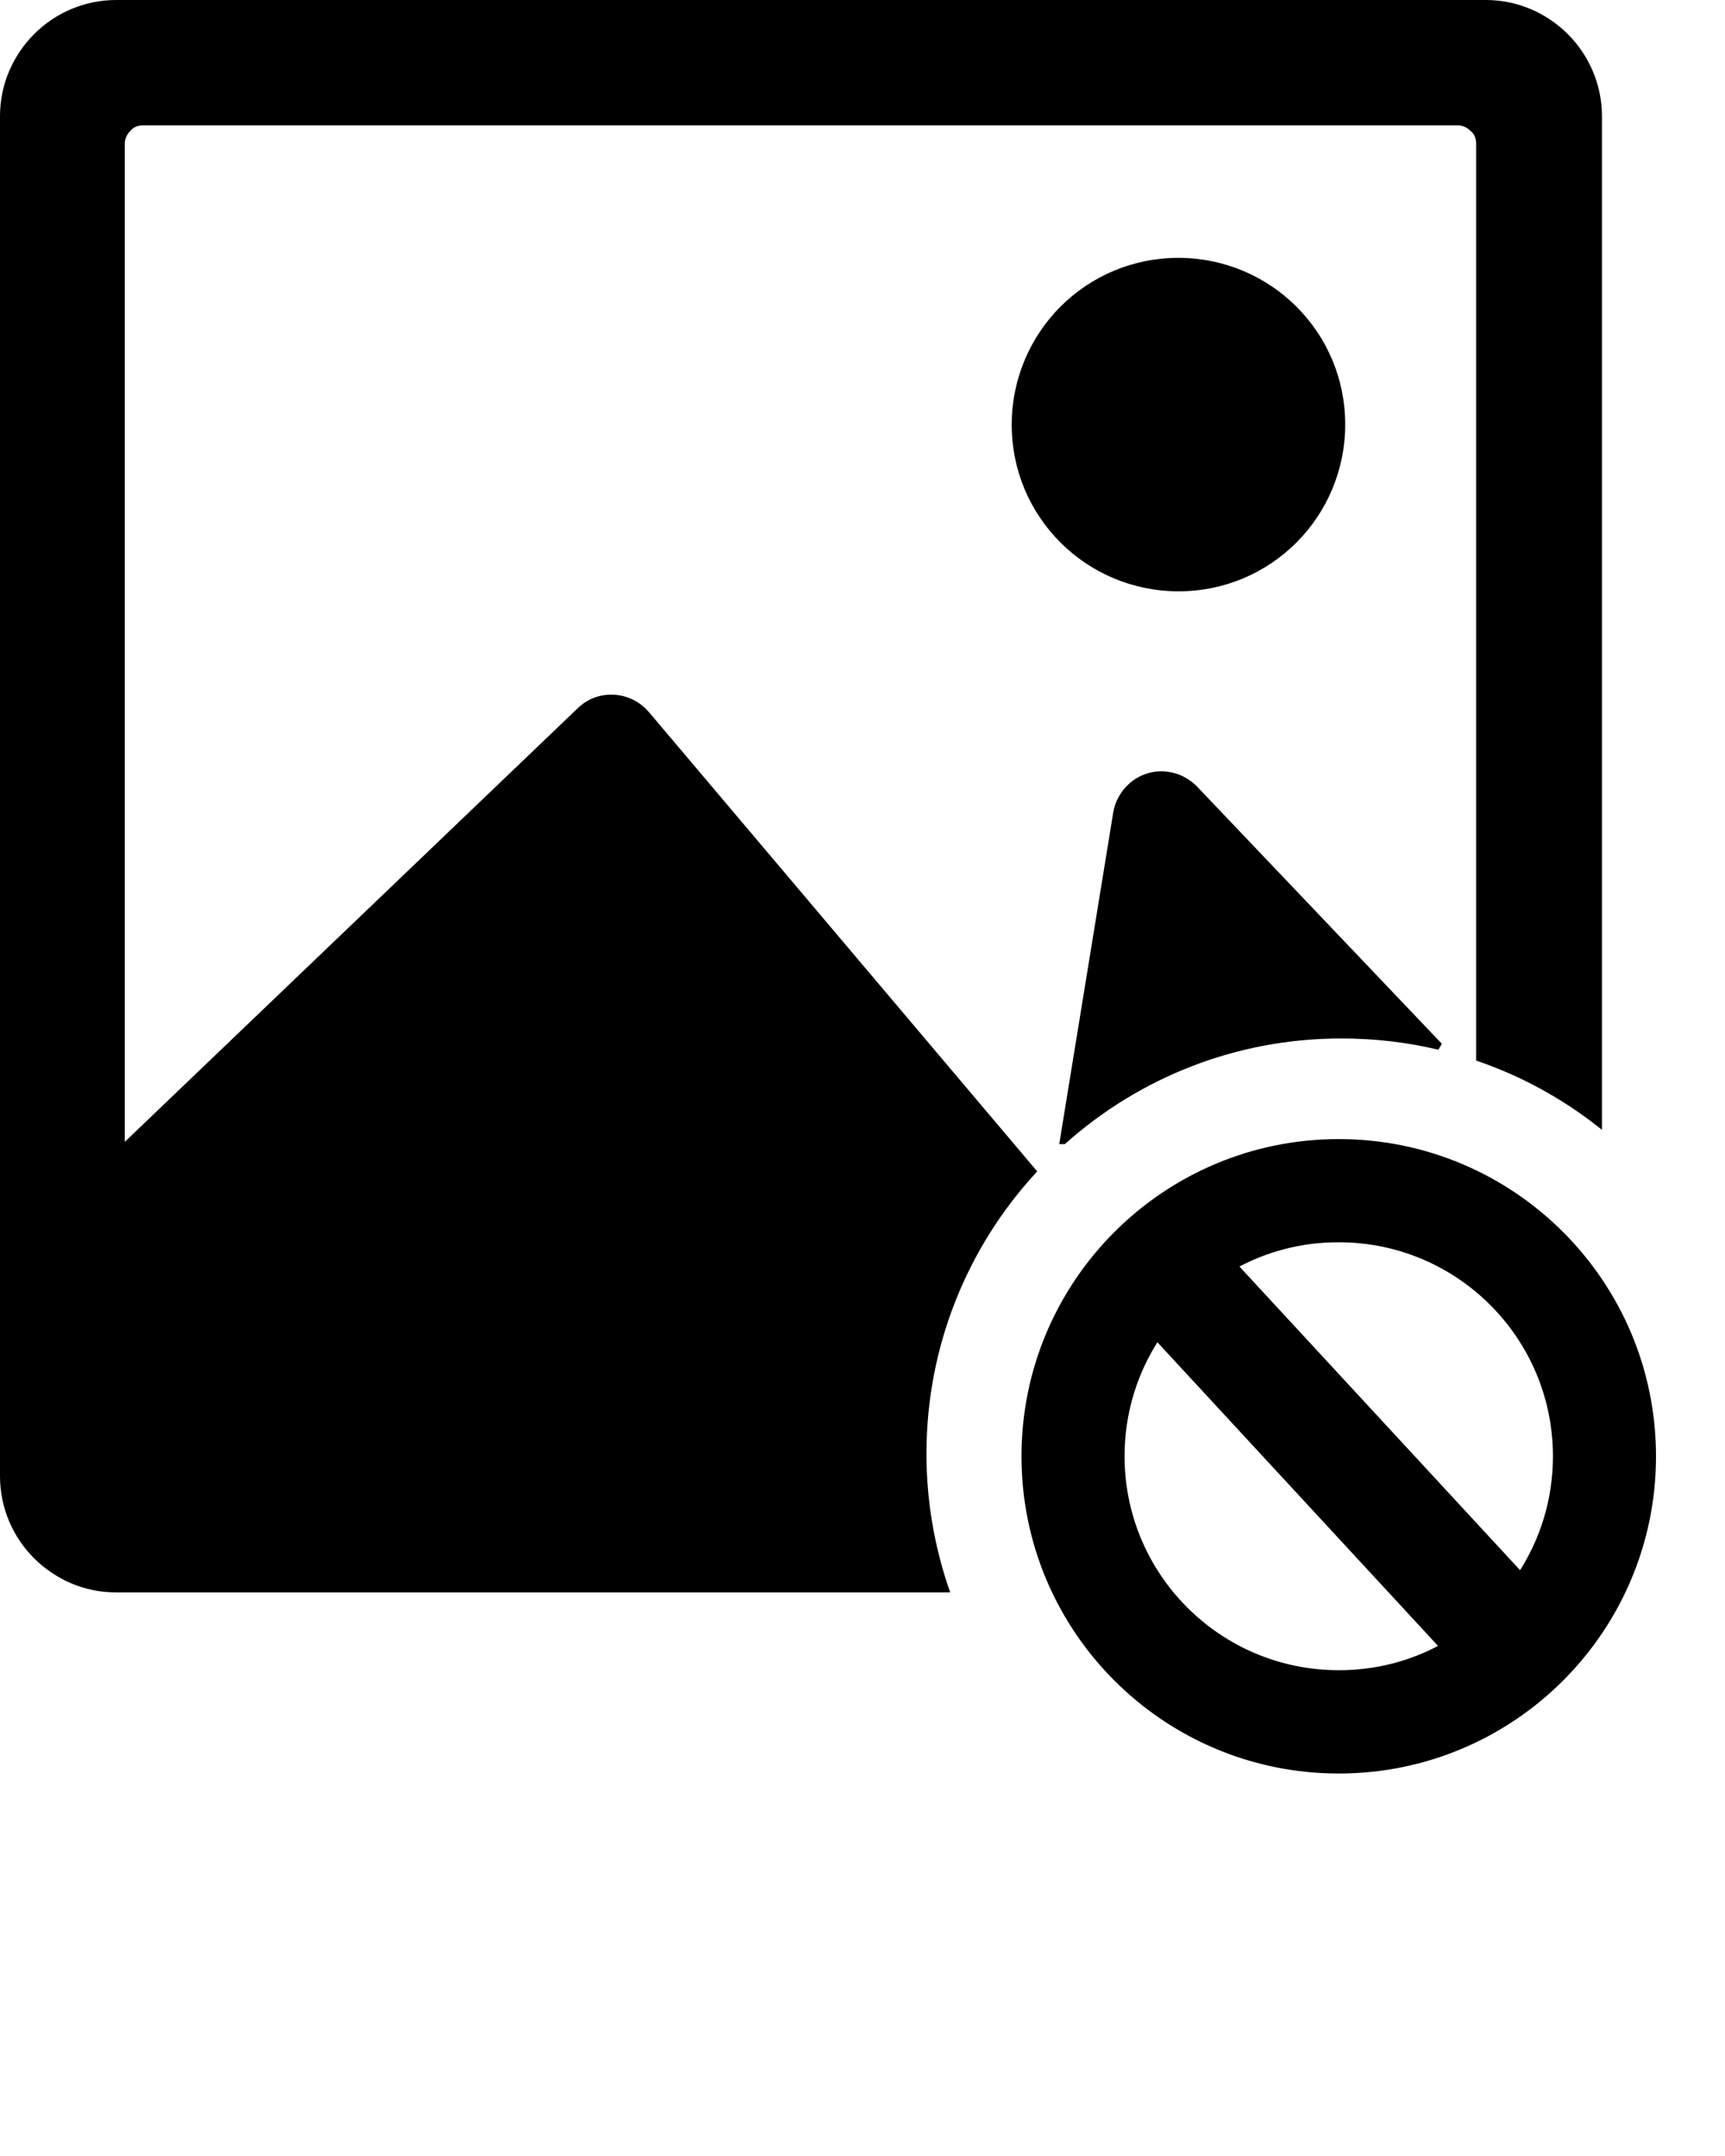 <svg width="120" height="150" xmlns="http://www.w3.org/2000/svg">
 <style type="text/css">.st0{fill-rule:evenodd;clip-rule:evenodd;stroke:#000000;stroke-width:0.5;stroke-miterlimit:2.613;}</style>

 <g>
  <title>background</title>
  <rect fill="none" id="canvas_background" height="250" width="250" y="-1" x="-1"/>
 </g>
 <g>
  <title>Layer 1</title>
  <g id="svg_1">
   <path id="svg_2" d="m93.13,79.5c12.05,0 21.82,9.77 21.82,21.82c0,12.05 -9.77,21.82 -21.82,21.82c-12.05,0 -21.82,-9.77 -21.82,-21.82c0,-12.05 9.77,-21.82 21.82,-21.82l0,0zm-85.05,-79.25l95.28,0c2.17,0 4.11,0.89 5.53,2.3c1.42,1.42 2.3,3.39 2.3,5.53l0,70.01c-2.46,-1.91 -5.24,-3.44 -8.25,-4.48l0,-63.63c0,-0.43 -0.16,-0.79 -0.46,-1.05c-0.26,-0.26 -0.66,-0.46 -1.05,-0.46l-91.49,0c-0.43,0 -0.79,0.16 -1.05,0.46c-0.26,0.26 -0.46,0.65 -0.46,1.05l0,70.02l0.03,0l31.97,-30.61c1.28,-1.18 3.29,-1.05 4.44,0.23c0.03,0.03 0.03,0.07 0.07,0.07l26.88,31.8c-4.73,5.18 -7.62,12.08 -7.62,19.65c0,3.29 0.55,6.45 1.55,9.4l-57.67,0c-2.17,0 -4.11,-0.89 -5.53,-2.3s-2.3,-3.39 -2.3,-5.53l0,-94.63c0,-2.17 0.89,-4.11 2.3,-5.53s3.39,-2.3 5.53,-2.3l0,0zm65.9,79.1l3.71,-22.79c0.3,-1.71 1.91,-2.9 3.62,-2.6c0.66,0.1 1.25,0.43 1.71,0.86l17.1,17.97c-2.18,-0.52 -4.44,-0.79 -6.78,-0.79c-7.43,-0.01 -14.21,2.77 -19.36,7.35l0,0zm8,-61.16c3.13,0 5.99,1.28 8.03,3.32c2.07,2.07 3.32,4.9 3.32,8.03c0,3.13 -1.28,5.99 -3.32,8.03c-2.07,2.07 -4.9,3.32 -8.03,3.32c-3.13,0 -5.99,-1.28 -8.03,-3.32c-2.07,-2.07 -3.32,-4.9 -3.32,-8.03c0,-3.13 1.28,-5.99 3.32,-8.03c2.07,-2.07 4.91,-3.32 8.03,-3.32l0,0zm3.84,69.86l19.96,21.6c1.58,-2.39 2.5,-5.25 2.5,-8.33c0,-8.36 -6.78,-15.14 -15.14,-15.14c-2.66,-0.01 -5.15,0.67 -7.32,1.87l0,0zm14.62,26.53l-19.96,-21.6c-1.58,2.39 -2.5,5.25 -2.5,8.33c0,8.36 6.78,15.14 15.14,15.14c2.66,0.01 5.15,-0.67 7.32,-1.87l0,0z" class="st0"/>
  </g>
 </g>
</svg>